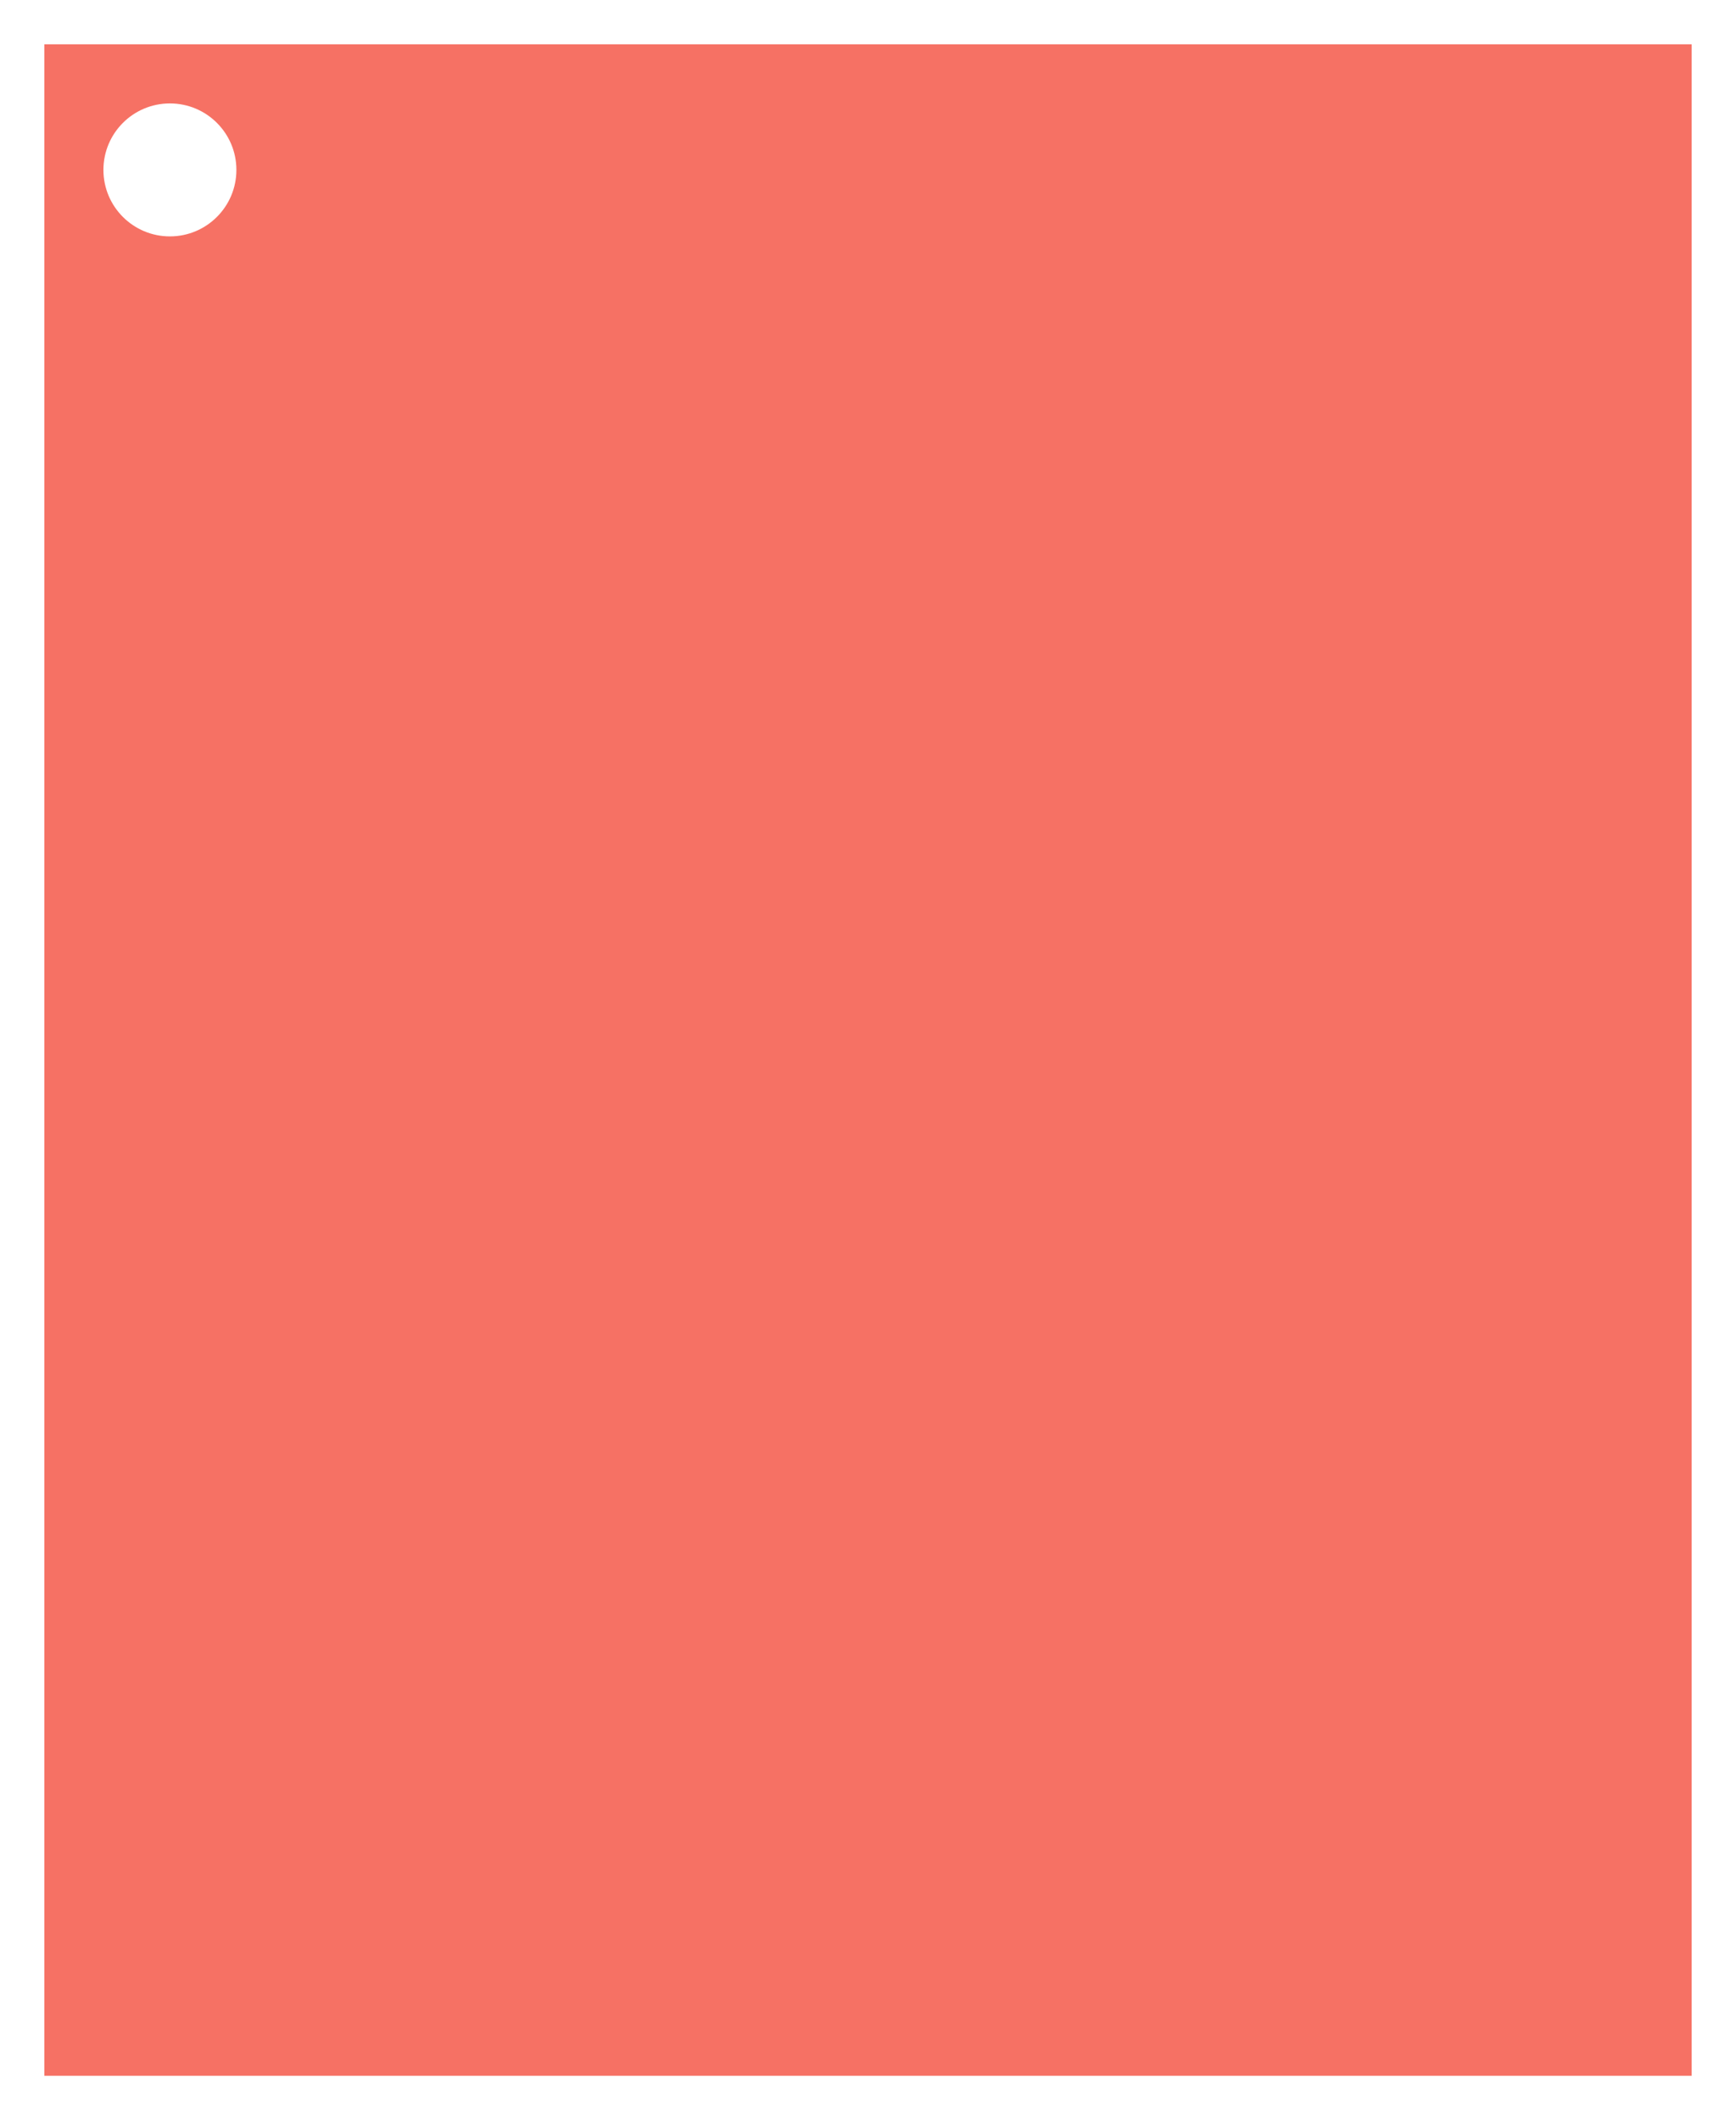 <svg width="235" height="287" viewBox="0 0 235 287" fill="none" xmlns="http://www.w3.org/2000/svg">
<g filter="url(#filter0_d_628_340)">
<path fill-rule="evenodd" clip-rule="evenodd" d="M229 2H6V277H229V2ZM23 28C27.971 28 32 23.971 32 19C32 14.029 27.971 10 23 10C18.029 10 14 14.029 14 19C14 23.971 18.029 28 23 28Z" fill="#F67164"/>
</g>
<defs>
<filter id="filter0_d_628_340" x="0" y="0" width="235" height="287" filterUnits="userSpaceOnUse" color-interpolation-filters="sRGB">
<feFlood flood-opacity="0" result="BackgroundImageFix"/>
<feColorMatrix in="SourceAlpha" type="matrix" values="0 0 0 0 0 0 0 0 0 0 0 0 0 0 0 0 0 0 127 0" result="hardAlpha"/>
<feOffset dy="4"/>
<feGaussianBlur stdDeviation="3"/>
<feComposite in2="hardAlpha" operator="out"/>
<feColorMatrix type="matrix" values="0 0 0 0 0 0 0 0 0 0 0 0 0 0 0 0 0 0 0.25 0"/>
<feBlend mode="normal" in2="BackgroundImageFix" result="effect1_dropShadow_628_340"/>
<feBlend mode="normal" in="SourceGraphic" in2="effect1_dropShadow_628_340" result="shape"/>
</filter>
</defs>
</svg>

